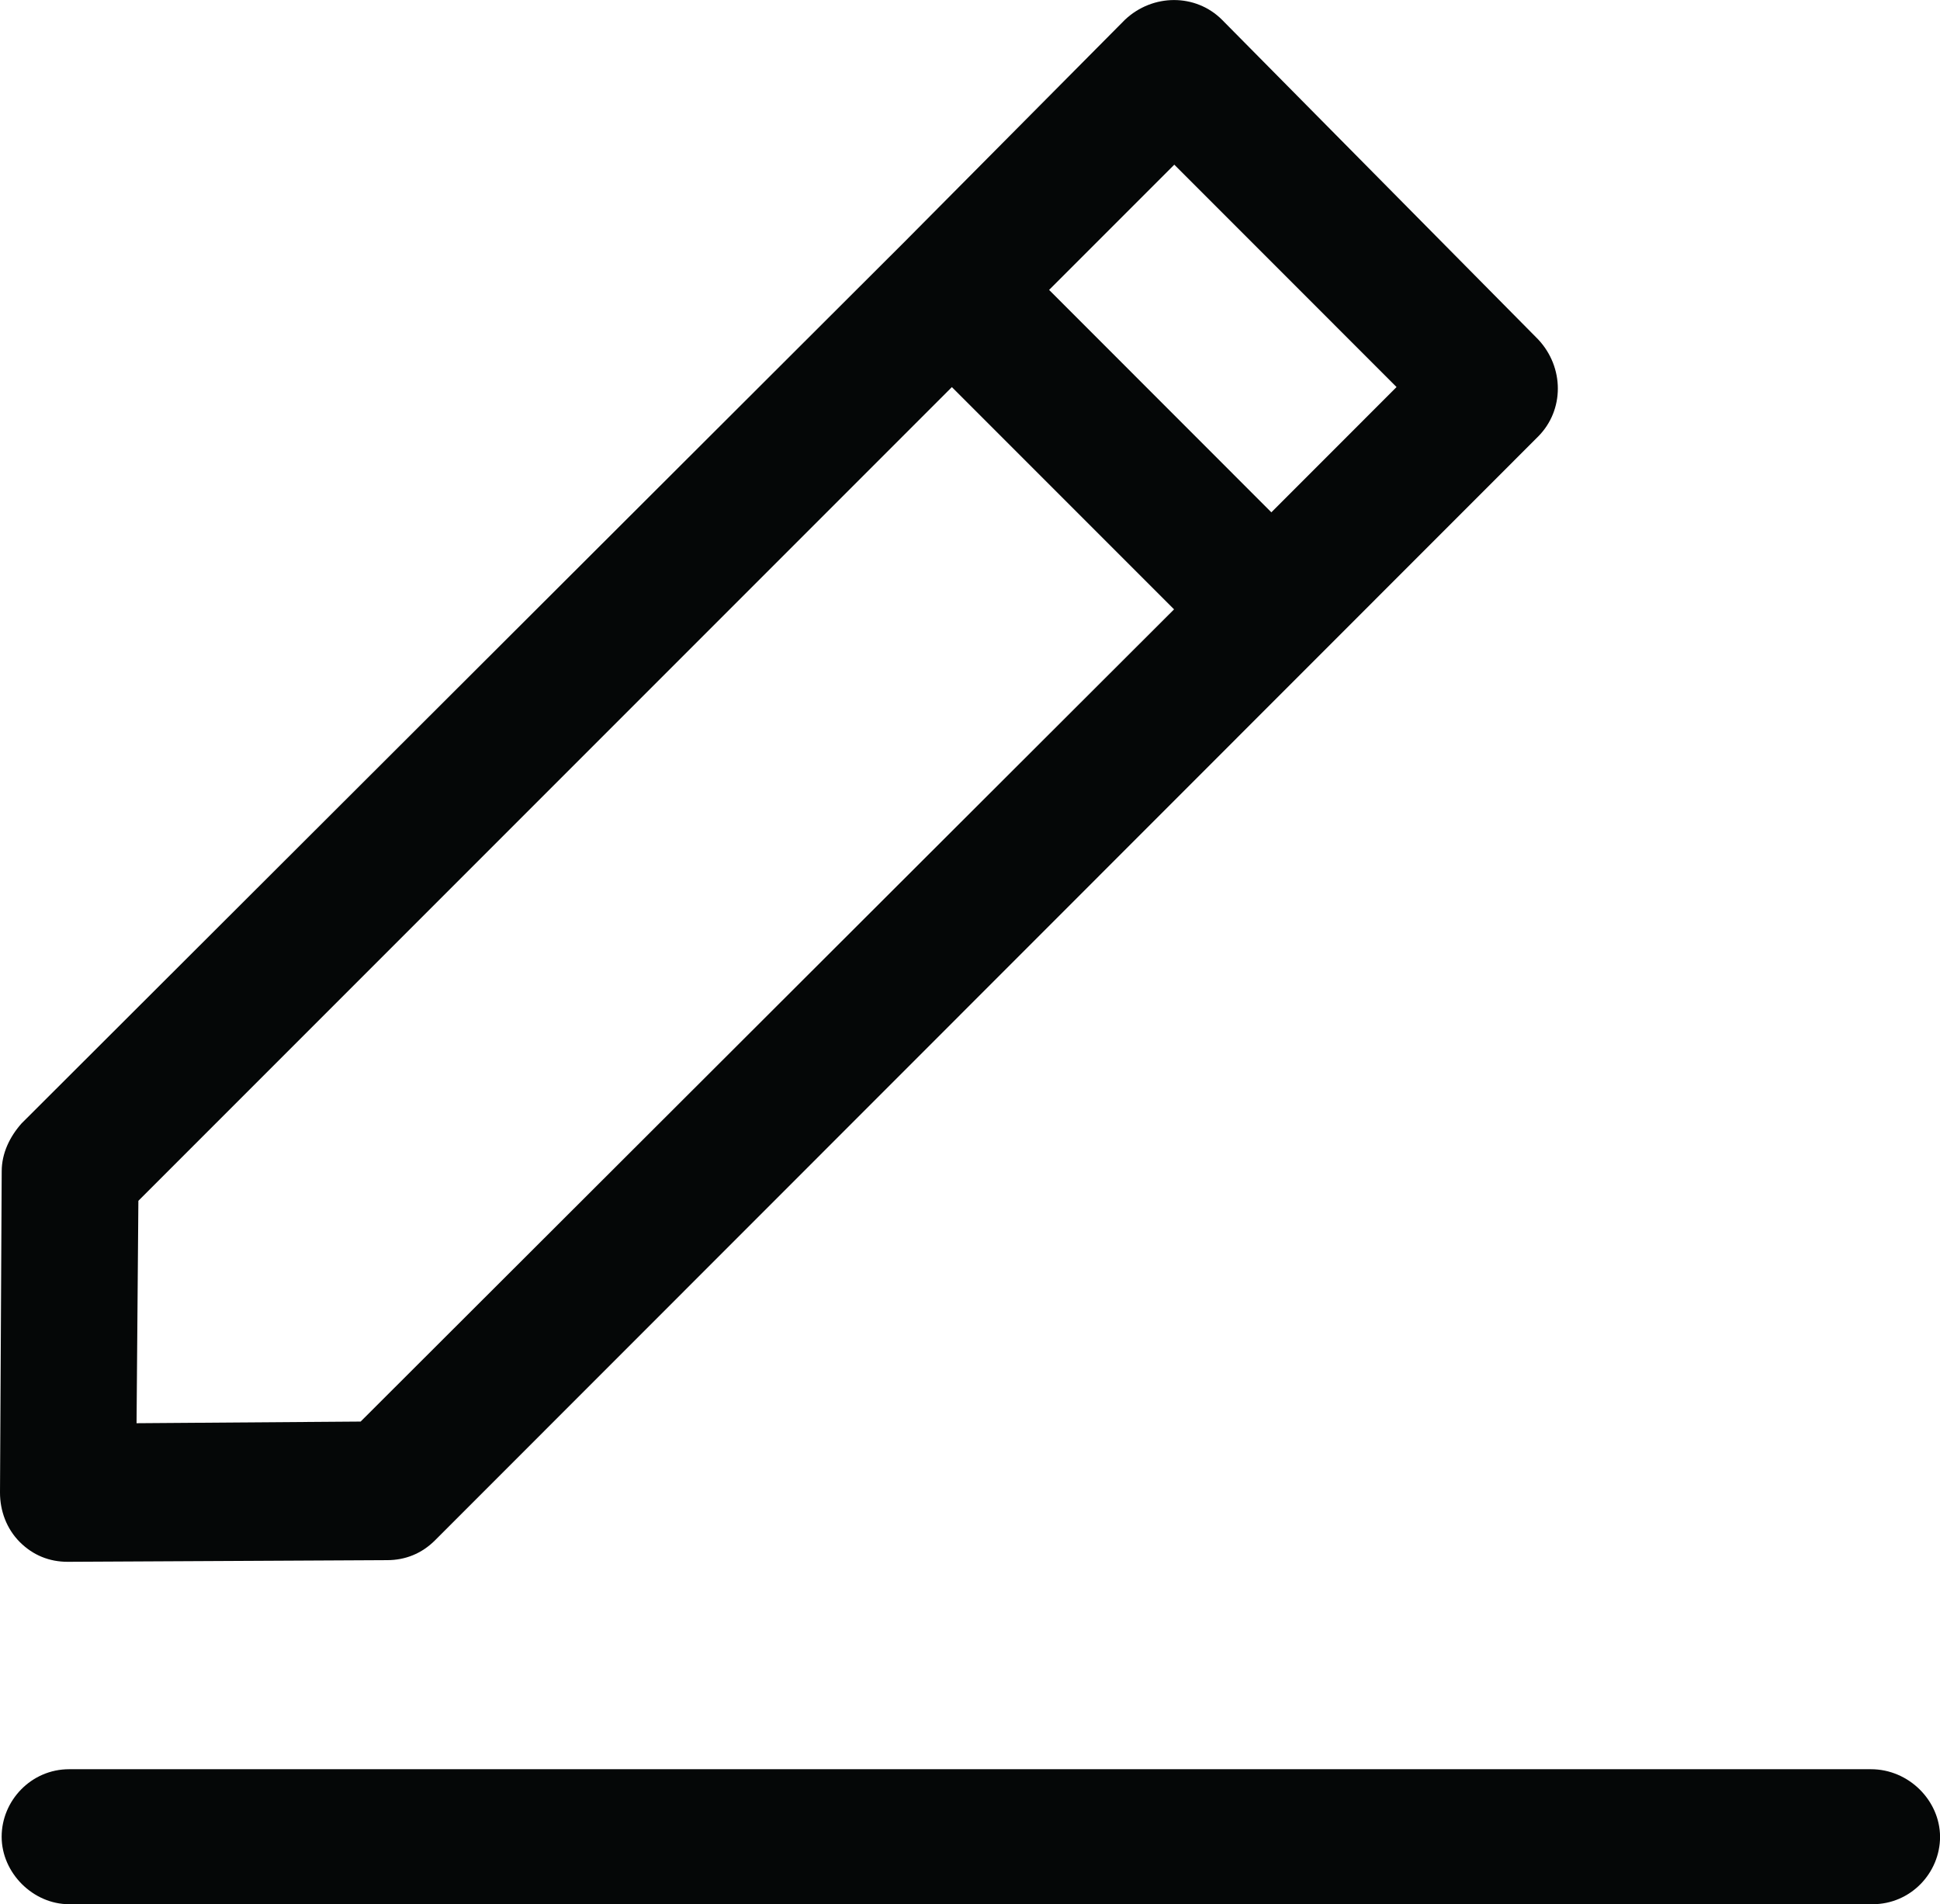 <?xml version="1.0" encoding="utf-8"?>
<!-- Generator: Adobe Illustrator 16.0.0, SVG Export Plug-In . SVG Version: 6.00 Build 0)  -->
<!DOCTYPE svg PUBLIC "-//W3C//DTD SVG 1.1//EN" "http://www.w3.org/Graphics/SVG/1.1/DTD/svg11.dtd">
<svg version="1.1" id="MAIN-GROUP" xmlns="http://www.w3.org/2000/svg" xmlns:xlink="http://www.w3.org/1999/xlink" x="0px" y="0px"
	 width="32.96px" height="32.344px" viewBox="0 0 32.96 32.344" enable-background="new 0 0 32.96 32.344" xml:space="preserve">
<g>
	<g>
		<path fill="#050707" d="M31.787,30.051H1.174c-0.643,0-1.146,0.532-1.146,1.147c0,0.612,0.531,1.146,1.146,1.146h30.641
			c0.646,0,1.146-0.531,1.146-1.146C32.958,30.583,32.43,30.051,31.787,30.051z"/>
		<path fill="#050707" d="M0.029,19.895L0,25.352c0,0.31,0.111,0.614,0.336,0.84c0.226,0.226,0.504,0.336,0.813,0.336L6.577,26.5
			c0.307,0,0.588-0.111,0.813-0.336L26.132,7.415c0.447-0.448,0.447-1.176,0-1.651l-5.37-5.428c-0.447-0.447-1.177-0.447-1.65,0
			l-3.75,3.777L0.365,19.083C0.167,19.307,0.029,19.587,0.029,19.895L0.029,19.895z M19.951,2.797l3.776,3.777L21.6,8.702
			l-3.776-3.778L19.951,2.797z M2.351,20.396L16.172,6.575l3.775,3.775L6.127,24.146L2.32,24.174L2.351,20.396L2.351,20.396z"/>
	</g>
</g>
</svg>

